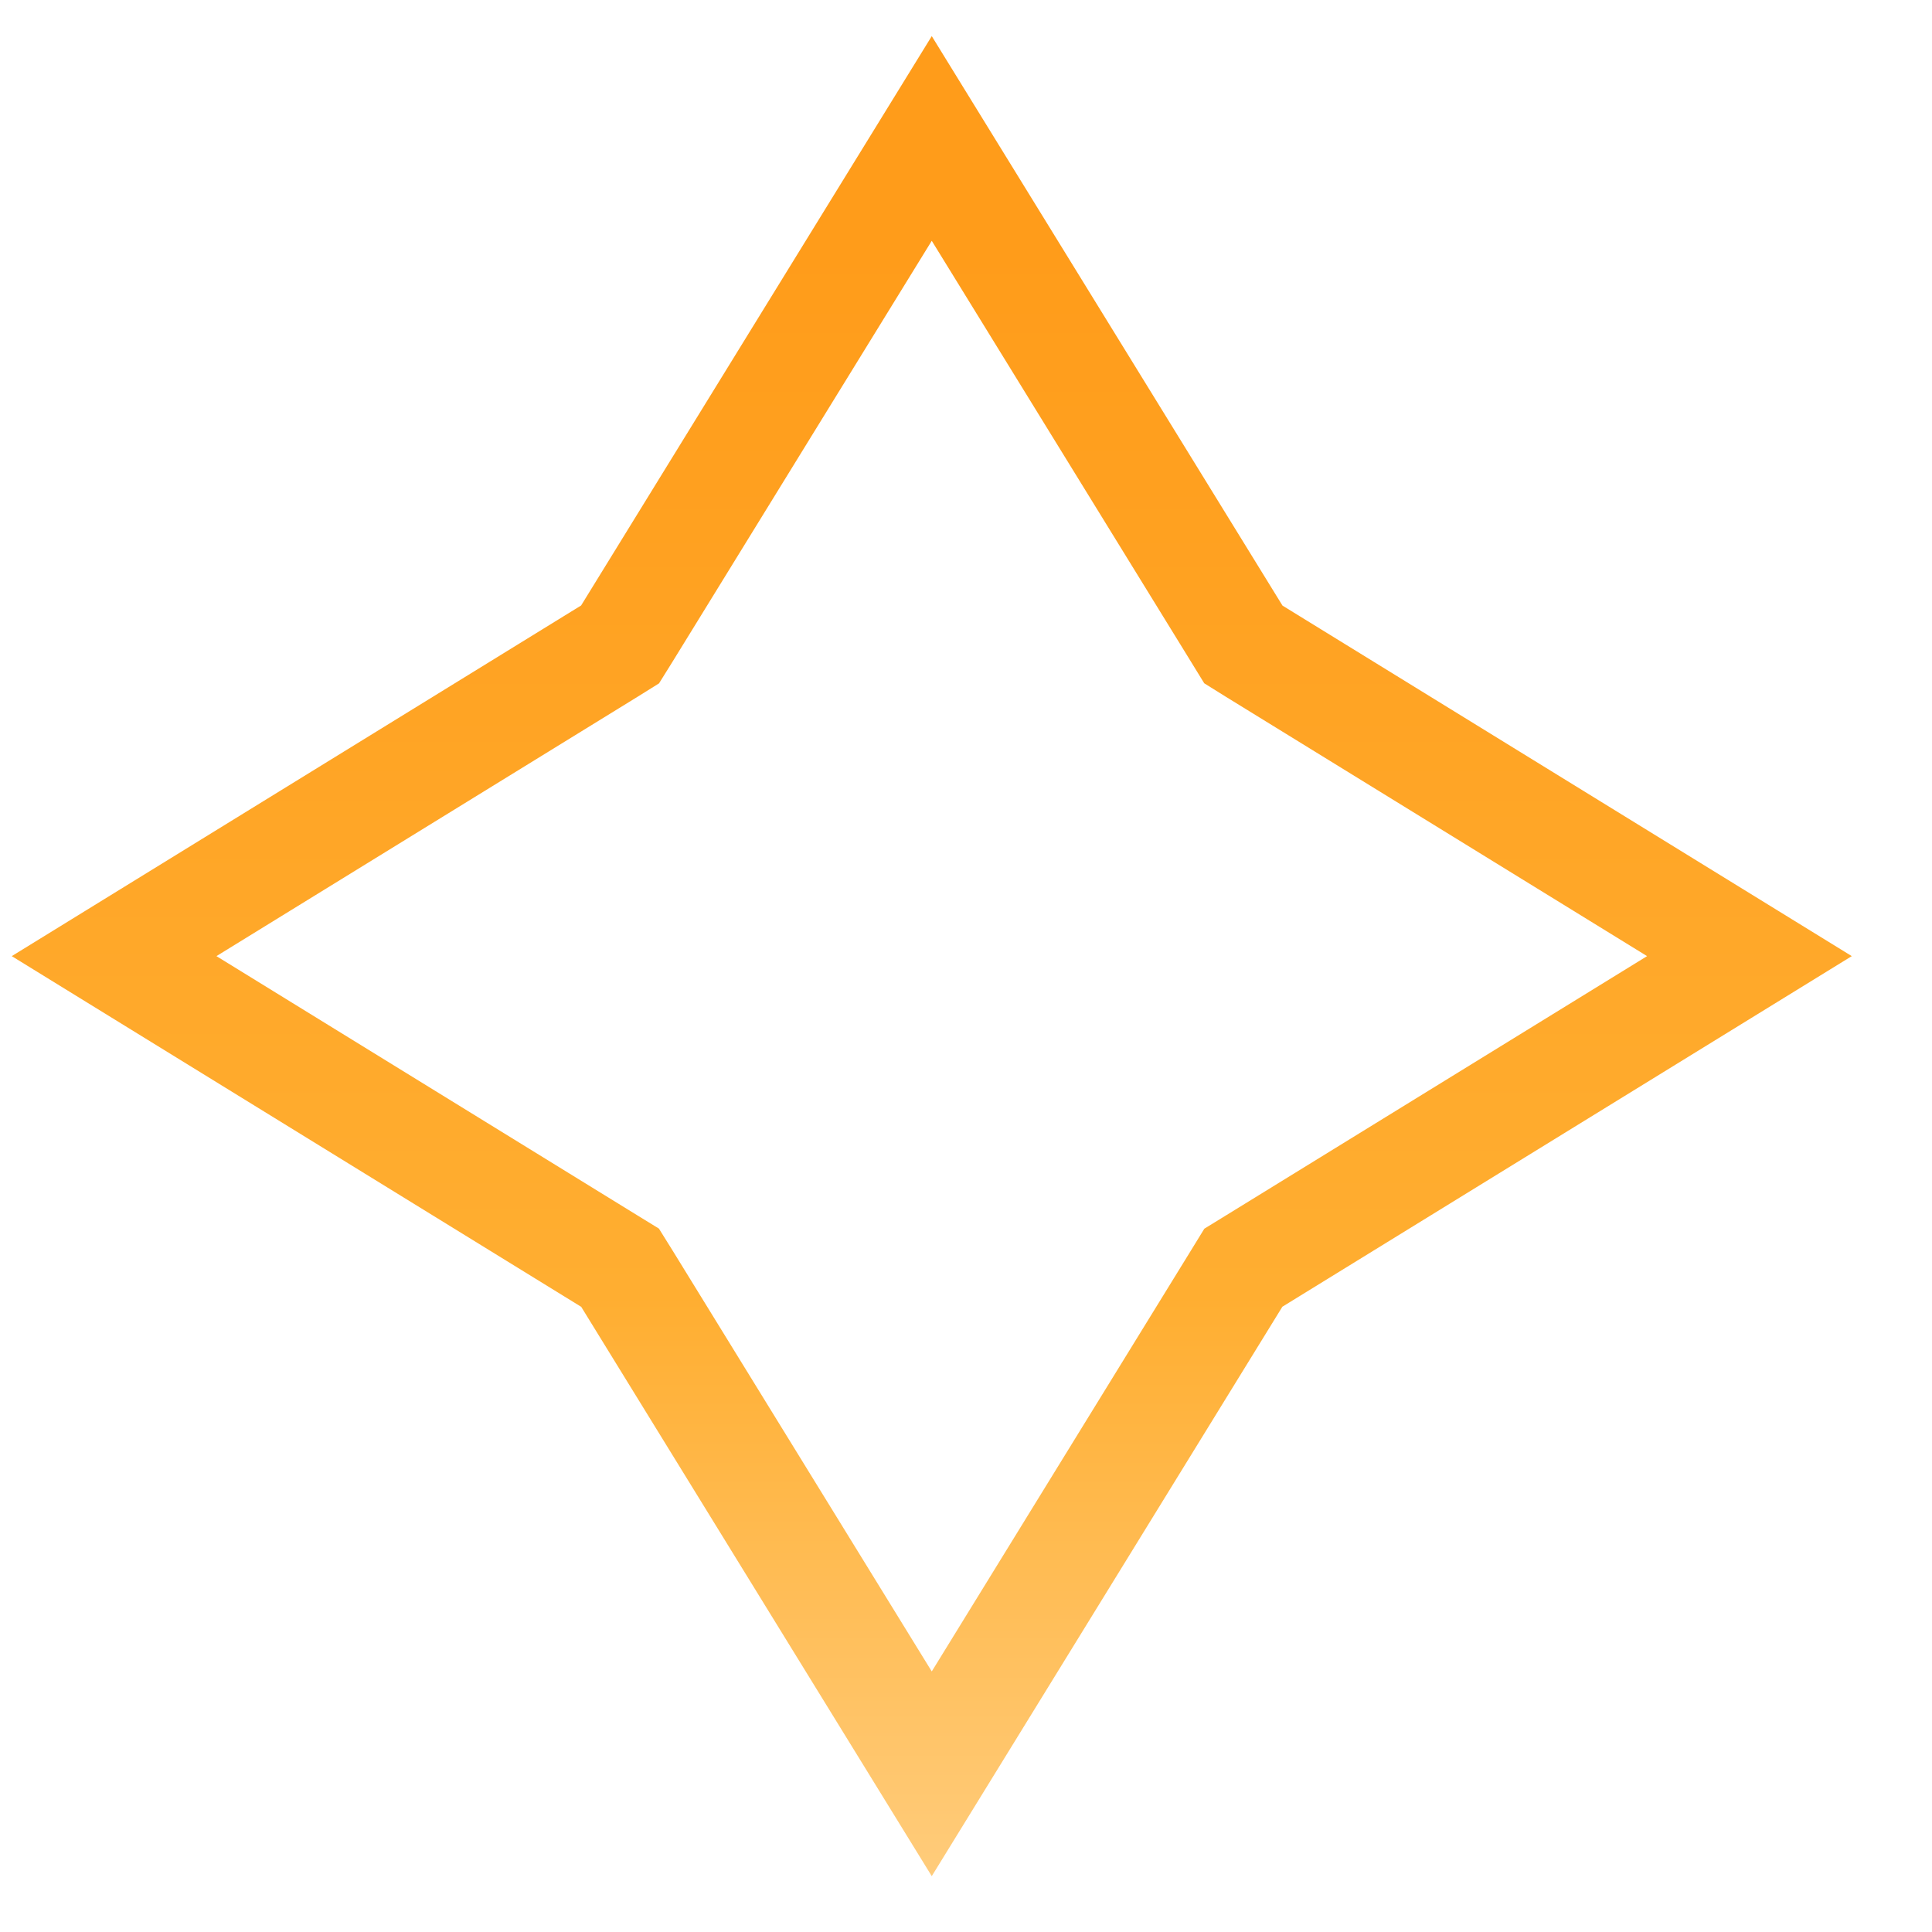 <svg width="18" height="18" viewBox="0 0 18 18" fill="none" xmlns="http://www.w3.org/2000/svg">
<path d="M8.681 1.29L11.522 5.903L11.584 6.004L11.685 6.067L16.299 8.908L11.685 11.749L11.584 11.811L11.522 11.912L8.681 16.526L5.84 11.912L5.777 11.811L5.676 11.749L1.063 8.908L5.676 6.067L5.777 6.004L5.84 5.903L8.681 1.29Z" stroke="url(#paint0_linear_2689_10912)"/>
<defs>
<linearGradient id="paint0_linear_2689_10912" x1="8.681" y1="2.285" x2="8.681" y2="23.275" gradientUnits="userSpaceOnUse">
<stop stop-color="#FF9C1A"/>
<stop offset="0.467" stop-color="#FFAE31"/>
<stop offset="0.77" stop-color="#FFD188"/>
<stop offset="1" stop-color="#FFDDAB"/>
</linearGradient>
</defs>
</svg>
